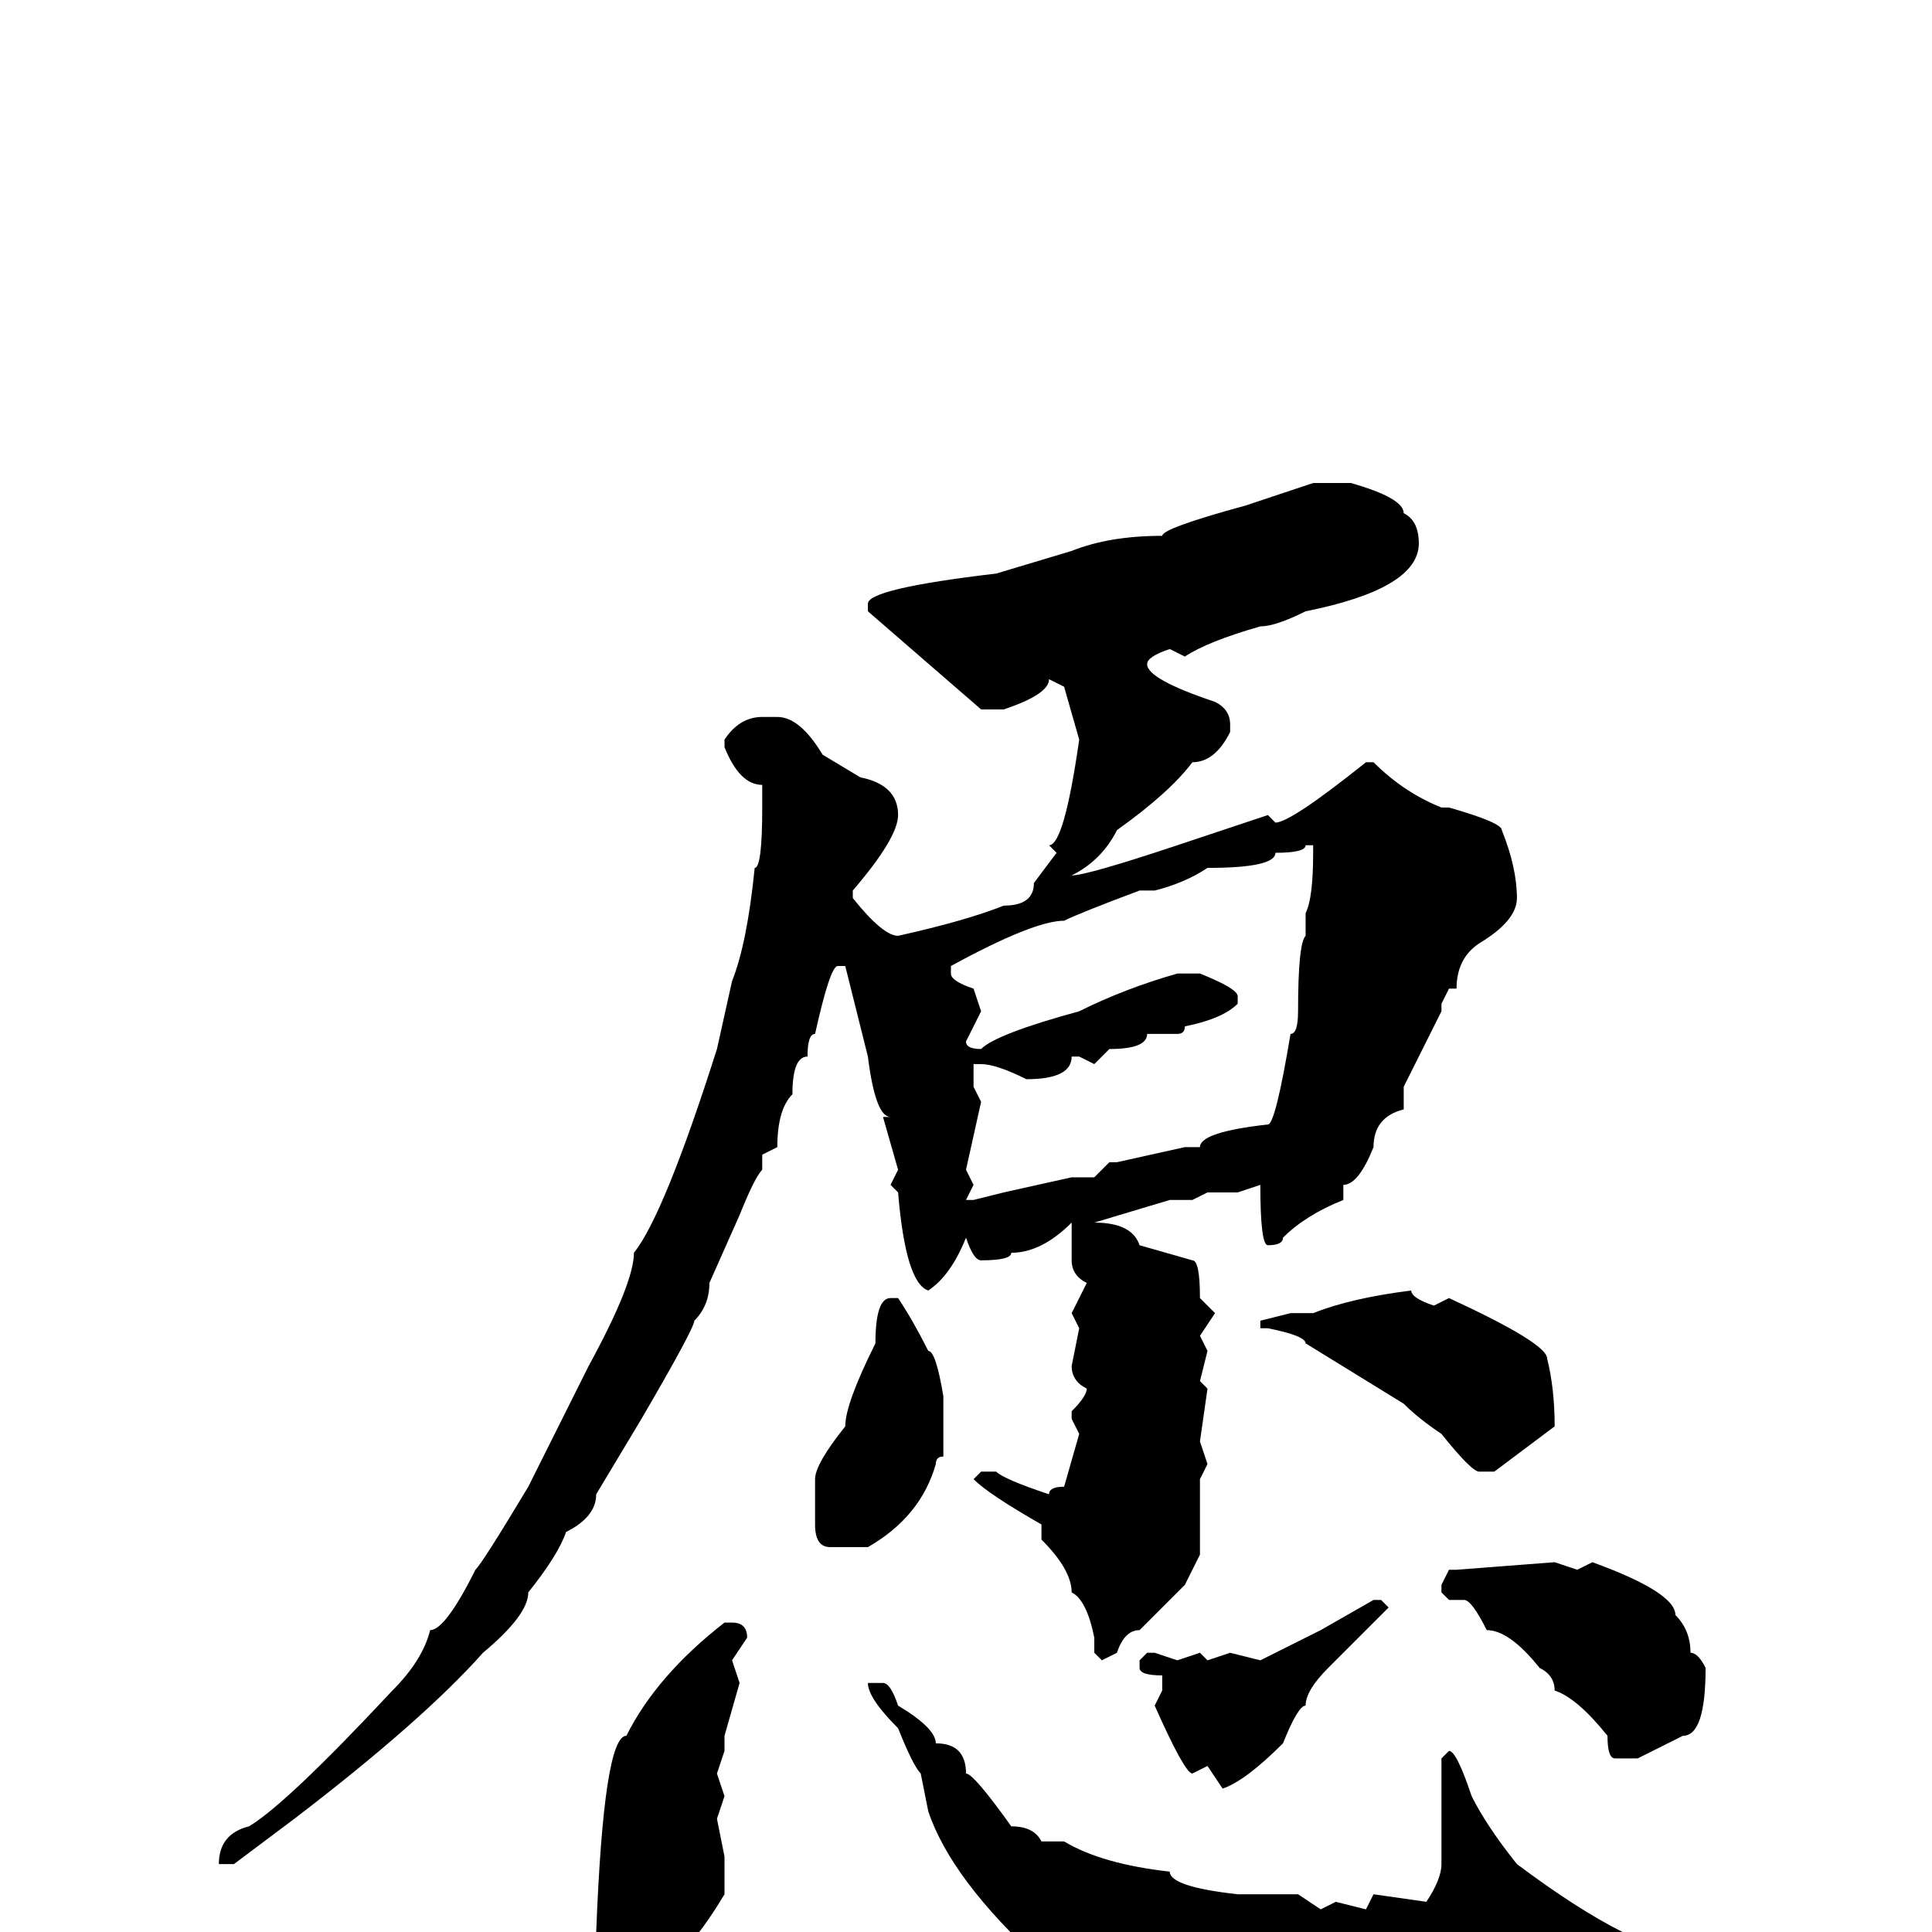 <svg xmlns="http://www.w3.org/2000/svg" viewBox="0 -256 256 256">
	<path fill="#000000" d="M174 -192H179Q186 -190 186 -188Q188 -187 188 -184Q188 -178 173 -175Q169 -173 167 -173Q160 -171 157 -169L155 -170Q152 -169 152 -168Q152 -166 161 -163Q163 -162 163 -160V-159Q161 -155 158 -155Q155 -151 148 -146Q146 -142 142 -140Q144 -140 156 -144Q159 -145 168 -148L169 -147Q171 -147 181 -155H182Q186 -151 191 -149H192Q199 -147 199 -146Q201 -141 201 -137Q201 -134 196 -131Q193 -129 193 -125H192L191 -123V-122L186 -112V-109Q182 -108 182 -104Q180 -99 178 -99V-97Q173 -95 170 -92Q170 -91 168 -91Q167 -91 167 -99L164 -98H160L158 -97H156H155L145 -94Q150 -94 151 -91L158 -89Q159 -89 159 -84L161 -82L159 -79L160 -77L159 -73L160 -72L159 -65L160 -62L159 -60V-50L157 -46L151 -40Q149 -40 148 -37L146 -36L145 -37V-39Q144 -44 142 -45Q142 -48 138 -52V-54Q131 -58 129 -60L130 -61H132Q133 -60 139 -58Q139 -59 141 -59L143 -66L142 -68V-69Q144 -71 144 -72Q142 -73 142 -75L143 -80L142 -82L144 -86Q142 -87 142 -89V-93V-94Q138 -90 134 -90Q134 -89 130 -89Q129 -89 128 -92Q126 -87 123 -85Q120 -86 119 -98L118 -99L119 -101L117 -108H118Q116 -108 115 -116L112 -128H111Q110 -128 108 -119Q107 -119 107 -116Q105 -116 105 -111Q103 -109 103 -104L101 -103V-101Q100 -100 98 -95L94 -86Q94 -83 92 -81Q92 -80 85 -68L79 -58Q79 -55 75 -53Q74 -50 70 -45Q70 -42 64 -37Q56 -28 39 -15L31 -9H29Q29 -13 33 -14Q38 -17 52 -32Q56 -36 57 -40Q59 -40 63 -48Q64 -49 70 -59L72 -63Q74 -67 78 -75Q84 -86 84 -90Q88 -95 95 -117L97 -126Q99 -131 100 -141Q101 -141 101 -149V-150V-152Q98 -152 96 -157V-158Q98 -161 101 -161H103Q106 -161 109 -156L114 -153Q119 -152 119 -148Q119 -145 113 -138V-137Q117 -132 119 -132Q128 -134 133 -136Q137 -136 137 -139L140 -143L139 -144Q141 -144 143 -158L141 -165L139 -166Q139 -164 133 -162H131H130L115 -175V-176Q115 -178 132 -180L142 -183Q147 -185 154 -185Q154 -186 165 -189ZM153 -138H151Q143 -135 141 -134Q137 -134 126 -128V-127Q126 -126 129 -125L130 -122L128 -118Q128 -117 130 -117Q132 -119 143 -122Q149 -125 156 -127H159Q164 -125 164 -124V-123Q162 -121 157 -120Q157 -119 156 -119H152Q152 -117 147 -117L145 -115L143 -116H142Q142 -113 136 -113Q132 -115 130 -115H129V-112L130 -110L128 -101L129 -99L128 -97H129L133 -98L142 -100H145L147 -102H148L157 -104H159Q159 -106 168 -107Q169 -107 171 -119Q172 -119 172 -122Q172 -131 173 -132V-134V-135Q174 -137 174 -143V-144H173Q173 -143 169 -143Q169 -141 160 -141Q157 -139 153 -138ZM187 -85Q187 -84 190 -83L192 -84Q205 -78 205 -76Q206 -72 206 -67L198 -61H196Q195 -61 191 -66Q188 -68 186 -70L173 -78Q173 -79 168 -80H167V-81L171 -82H174Q179 -84 187 -85ZM118 -84H119Q121 -81 123 -77Q124 -77 125 -71V-65V-63Q124 -63 124 -62Q122 -55 115 -51H110Q108 -51 108 -54V-60Q108 -62 112 -67Q112 -70 116 -78Q116 -84 118 -84ZM206 -49L209 -48L211 -49Q222 -45 222 -42Q224 -40 224 -37Q225 -37 226 -35Q226 -26 223 -26L217 -23H214Q213 -23 213 -26Q209 -31 206 -32Q206 -34 204 -35Q200 -40 197 -40Q195 -44 194 -44H192L191 -45V-46L192 -48H193ZM182 -44H183L184 -43L176 -35Q173 -32 173 -30Q172 -30 170 -25Q165 -20 162 -19L160 -22L158 -21Q157 -21 153 -30L154 -32V-34Q151 -34 151 -35V-36L152 -37H153L156 -36L159 -37L160 -36L163 -37L167 -36L175 -40ZM96 -41H97Q99 -41 99 -39L97 -36L98 -33L96 -26V-24L95 -21L96 -18L95 -15L96 -10V-8V-5Q90 5 86 5Q84 7 82 7H81Q80 7 79 0Q80 -26 83 -26Q87 -34 96 -41ZM117 -33Q118 -33 119 -30Q124 -27 124 -25Q128 -25 128 -21Q129 -21 134 -14Q137 -14 138 -12H140H141Q146 -9 155 -8Q155 -6 164 -5H166H167H170H172L175 -3L177 -4L181 -3L182 -5L189 -4Q191 -7 191 -9V-11V-17V-23L192 -24Q193 -24 195 -18Q197 -14 201 -9Q209 -3 215 0L216 7Q216 10 209 14H205L201 15H199L197 16H196H195H191H186L182 17Q176 16 175 15H170V14L169 15L162 14Q160 13 157 13L148 8Q145 5 138 4Q126 -7 123 -16L122 -21Q121 -22 119 -27Q115 -31 115 -33Z"/>
</svg>